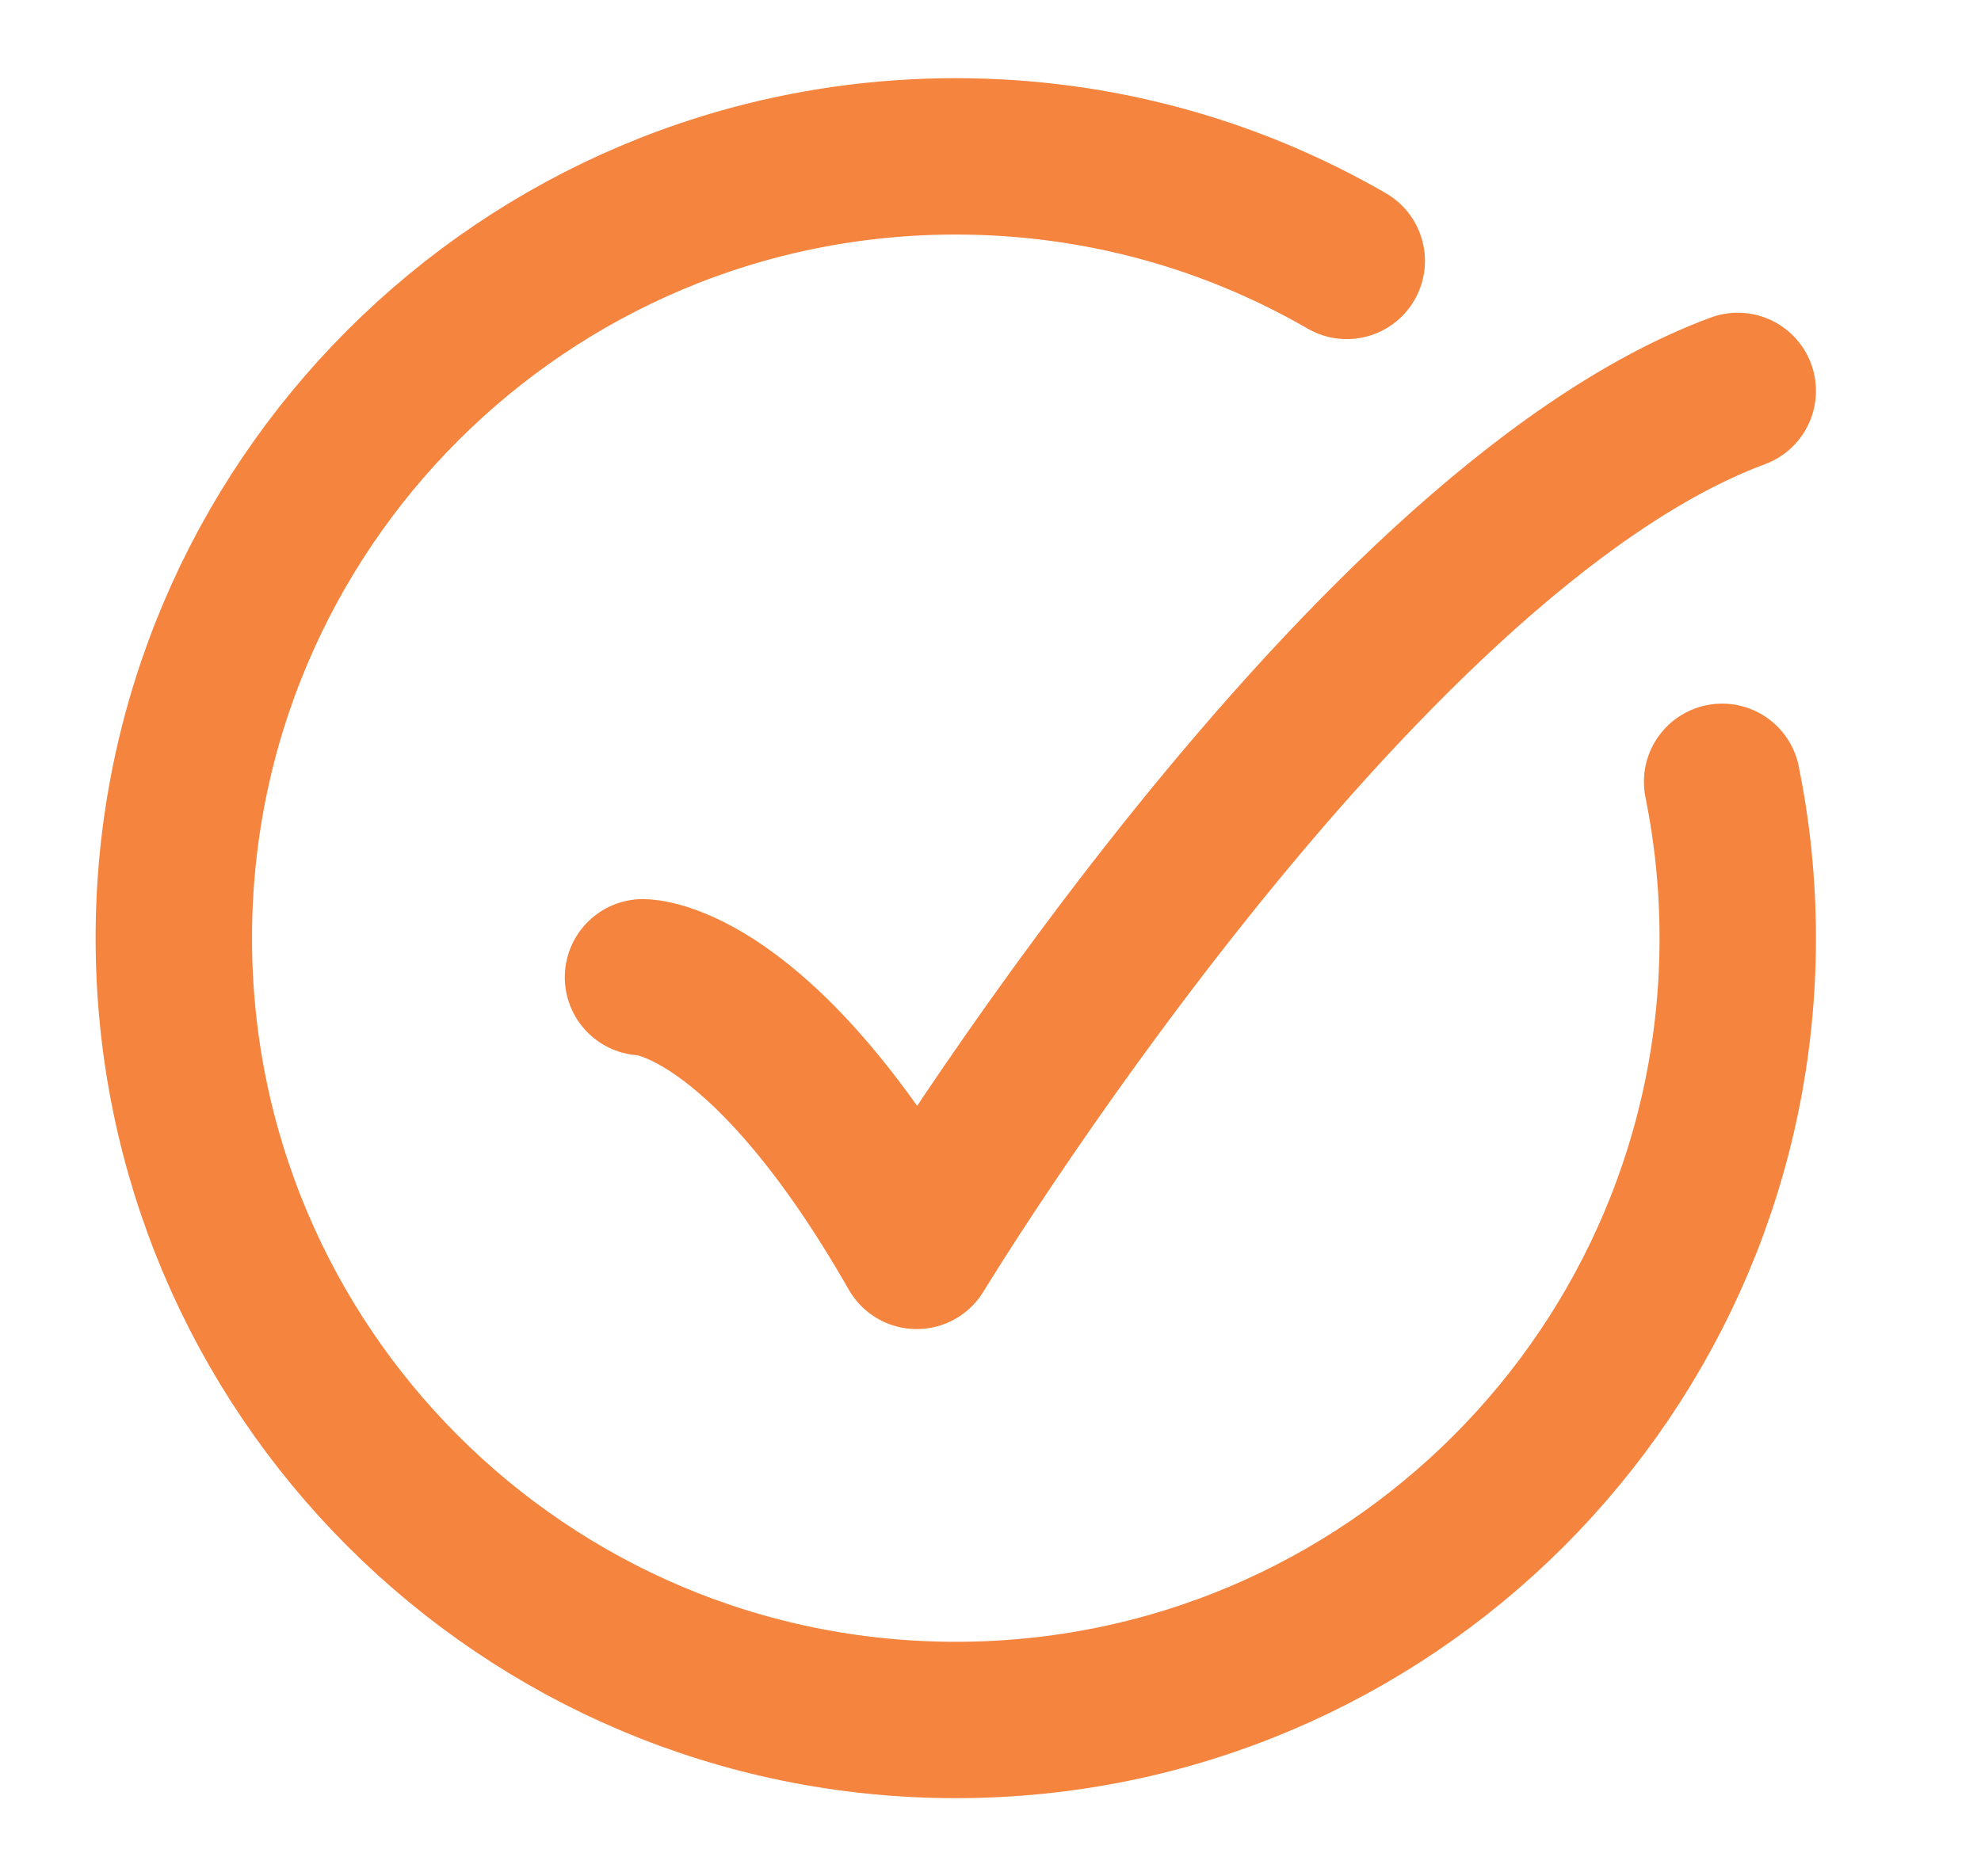 <svg width="19" height="18" viewBox="0 0 19 18" fill="none" xmlns="http://www.w3.org/2000/svg">
<g clip-path="url(#clip0_603_19143)">
<path d="M12.917 2.503C11.813 1.865 10.533 1.5 9.167 1.5C5.024 1.5 1.667 4.858 1.667 9C1.667 13.142 5.024 16.5 9.167 16.5C13.309 16.5 16.667 13.142 16.667 9C16.667 8.486 16.615 7.985 16.517 7.5" stroke="#F5843E" stroke-width="1.5" stroke-linecap="round"/>
<path d="M6.167 9.375C6.167 9.375 7.292 9.375 8.792 12C8.792 12 12.961 5.125 16.667 3.75" stroke="#F5843E" stroke-width="1.5" stroke-linecap="round" stroke-linejoin="round"/>
</g>
<defs>
<clipPath id="clip0_603_19143">
<rect width="18" height="18" fill="white" transform="translate(0.167)"/>
</clipPath>
</defs>
</svg>

